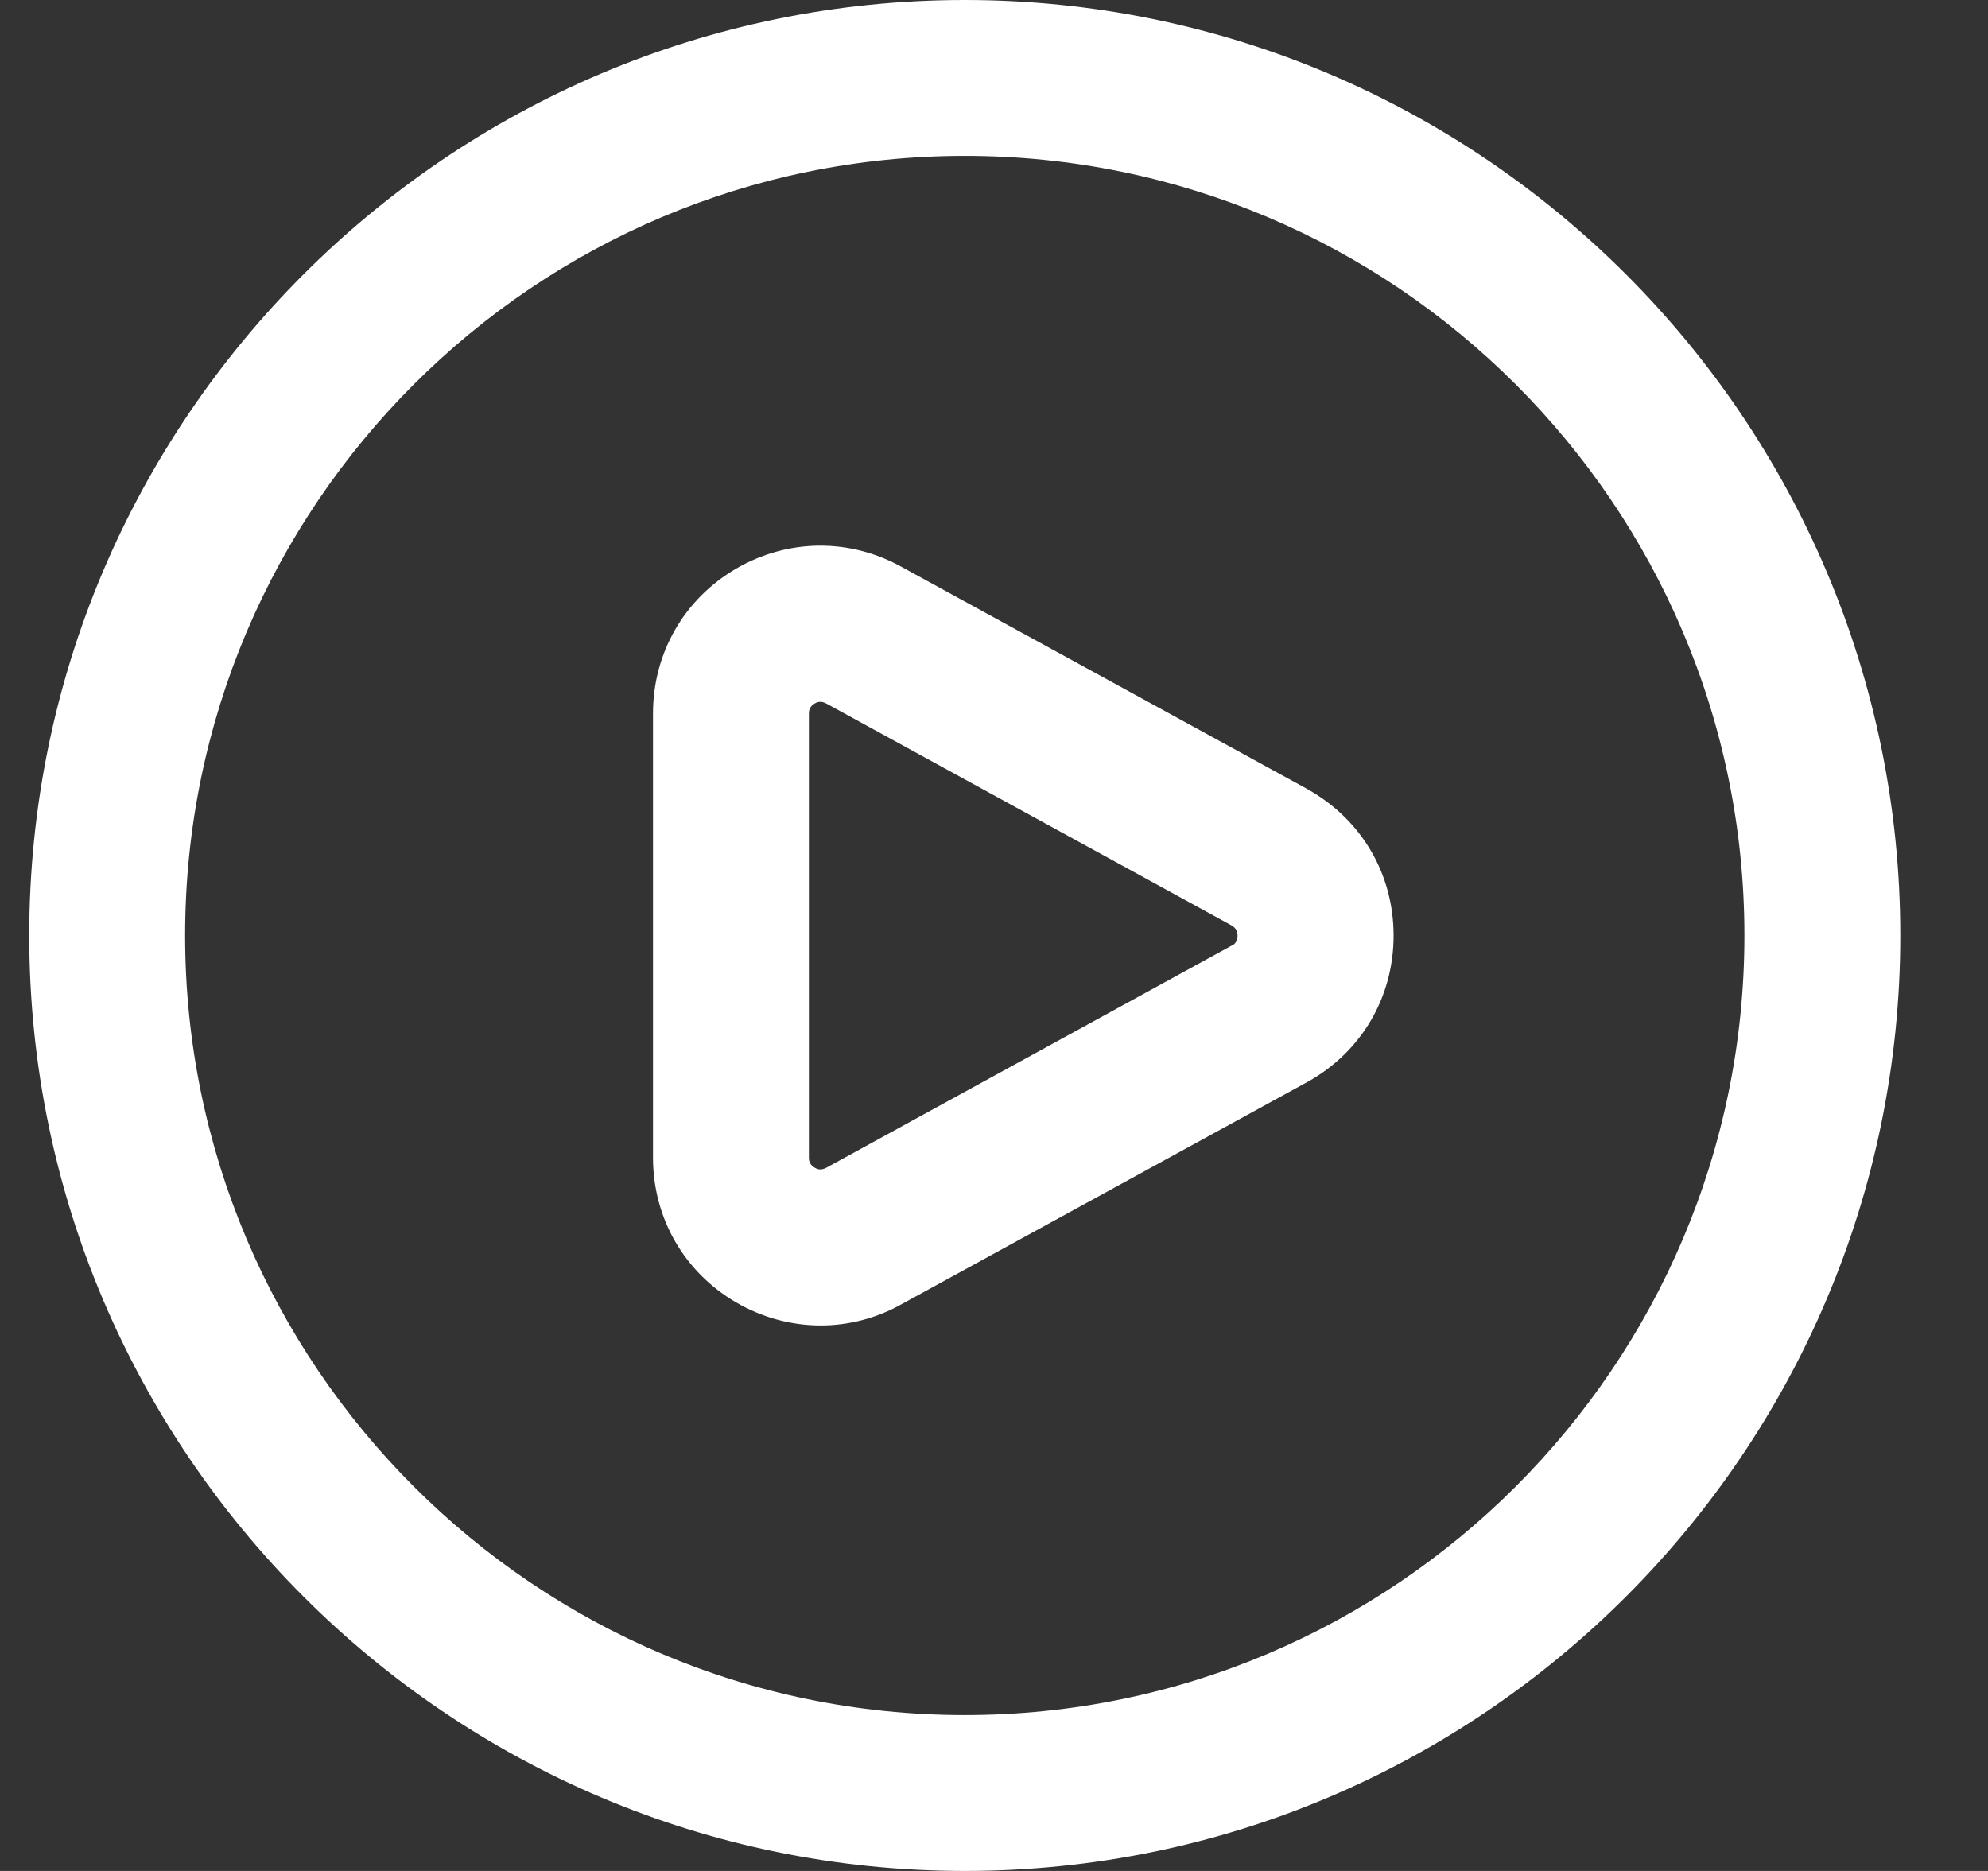 <svg width="17" height="16" viewBox="0 0 17 16" fill="none" xmlns="http://www.w3.org/2000/svg">
<rect x="0" y="0" width="17" height="16" fill="#333333" stroke="none"/>
<g id="Play_Video_Icon" clip-path="url(#clip0_1980_28782)">
<path id="Vector" d="M11.18 6.748L7.719 4.853C7.27 4.6 6.737 4.605 6.293 4.864C5.849 5.124 5.584 5.586 5.584 6.101V9.9C5.584 10.415 5.849 10.877 6.293 11.137C6.52 11.269 6.769 11.335 7.018 11.335C7.257 11.335 7.495 11.274 7.712 11.152L11.187 9.249C11.645 8.992 11.917 8.525 11.917 8.001C11.917 7.476 11.645 7.009 11.181 6.749L11.18 6.748ZM10.539 8.083L7.065 9.987C7.052 9.993 7.013 10.015 6.967 9.986C6.917 9.957 6.917 9.915 6.917 9.901V6.101C6.917 6.087 6.917 6.045 6.967 6.016C6.985 6.005 7.001 6.002 7.016 6.002C7.04 6.002 7.059 6.013 7.071 6.019L10.533 7.915C10.545 7.923 10.583 7.944 10.583 8.002C10.583 8.06 10.545 8.081 10.539 8.085V8.083ZM8.25 0C3.839 0 0.25 3.589 0.25 8C0.25 12.411 3.839 16 8.25 16C12.661 16 16.25 12.411 16.25 8C16.25 3.589 12.661 0 8.25 0ZM8.25 14.667C4.574 14.667 1.583 11.676 1.583 8C1.583 4.324 4.574 1.333 8.25 1.333C11.926 1.333 14.917 4.324 14.917 8C14.917 11.676 11.926 14.667 8.25 14.667Z" fill="white"/>
</g>
<defs>
<clipPath id="clip0_1980_28782">
<rect width="16" height="16" fill="white" transform="translate(0.25)"/>
</clipPath>
</defs>
</svg>
